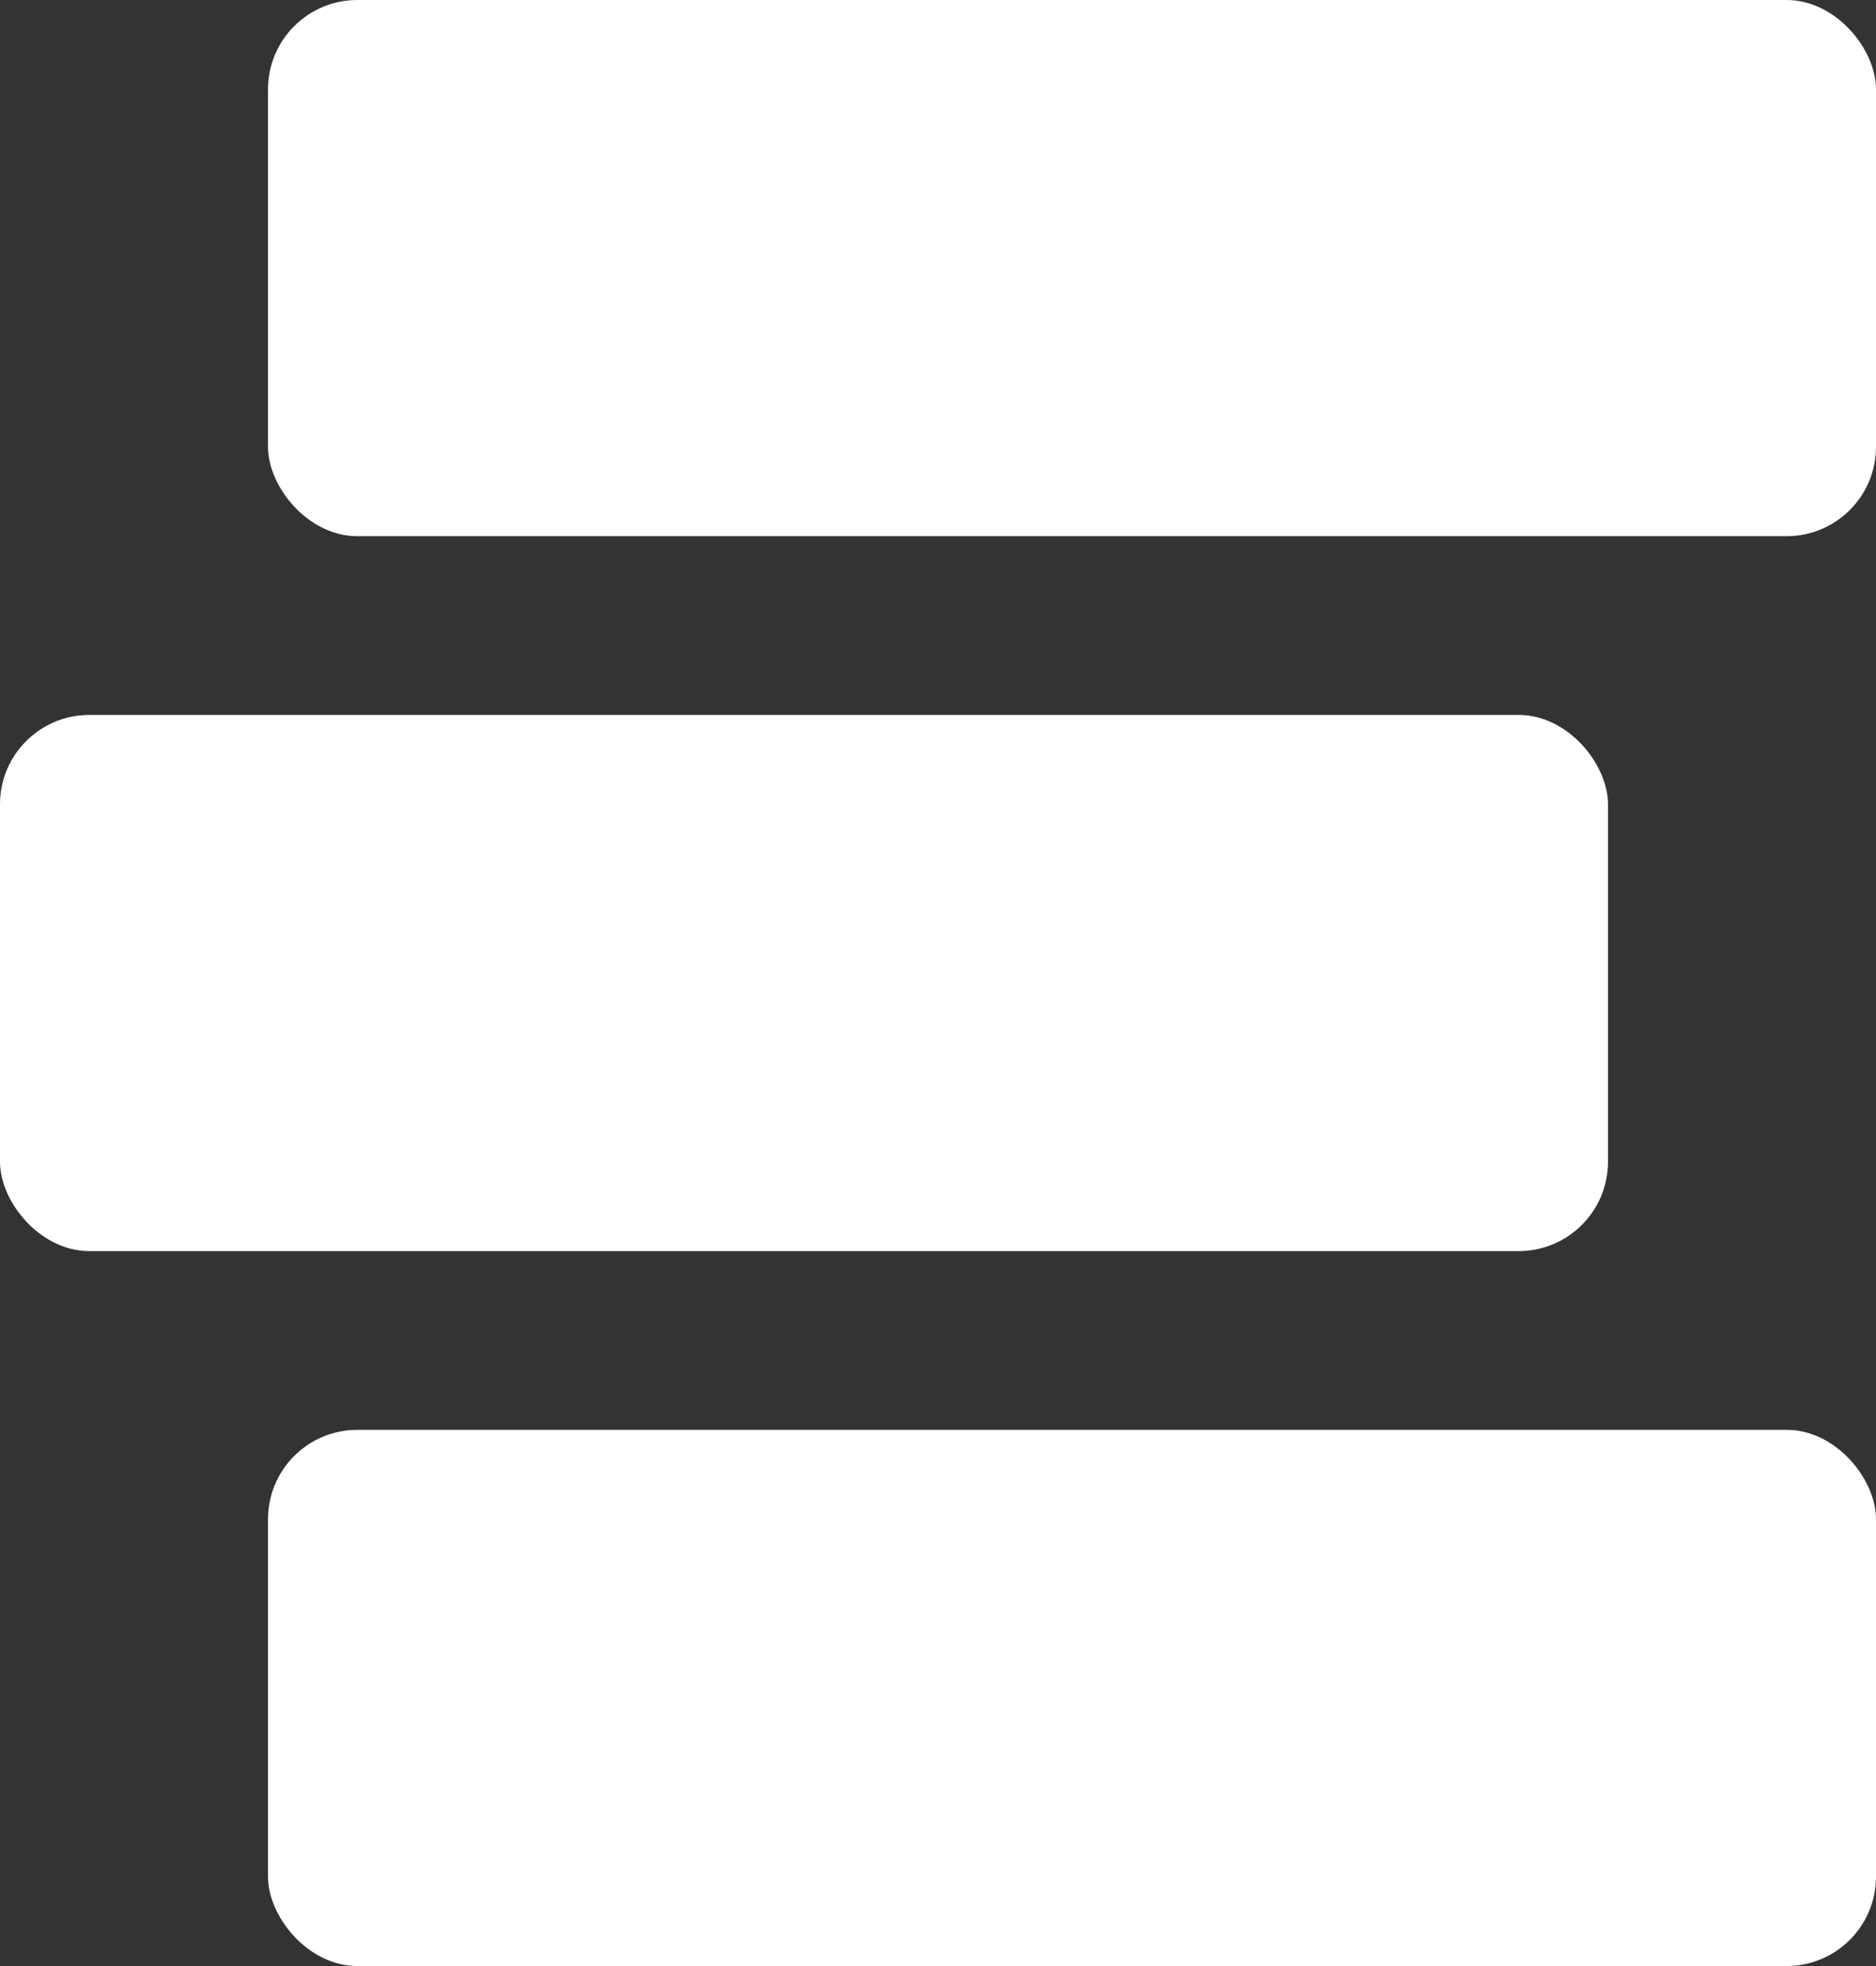 <svg xmlns="http://www.w3.org/2000/svg" width="21" height="22" viewBox="0 0 21 22">
  <rect x="0" y="0" width="21" height="22" fill="#333333" stroke="none"/>
  <g id="Group_5211" data-name="Group 5211" transform="translate(14468 3151)">
    <rect id="Rectangle_13239" data-name="Rectangle 13239" width="18" height="6" rx="1" transform="translate(-14465 -3135)" fill="#fff"/>
    <rect id="Rectangle_13240" data-name="Rectangle 13240" width="18" height="6" rx="1" transform="translate(-14468 -3143)" fill="#fff"/>
    <rect id="Rectangle_13241" data-name="Rectangle 13241" width="18" height="6" rx="1" transform="translate(-14465 -3151)" fill="#fff"/>
  </g>
</svg>
